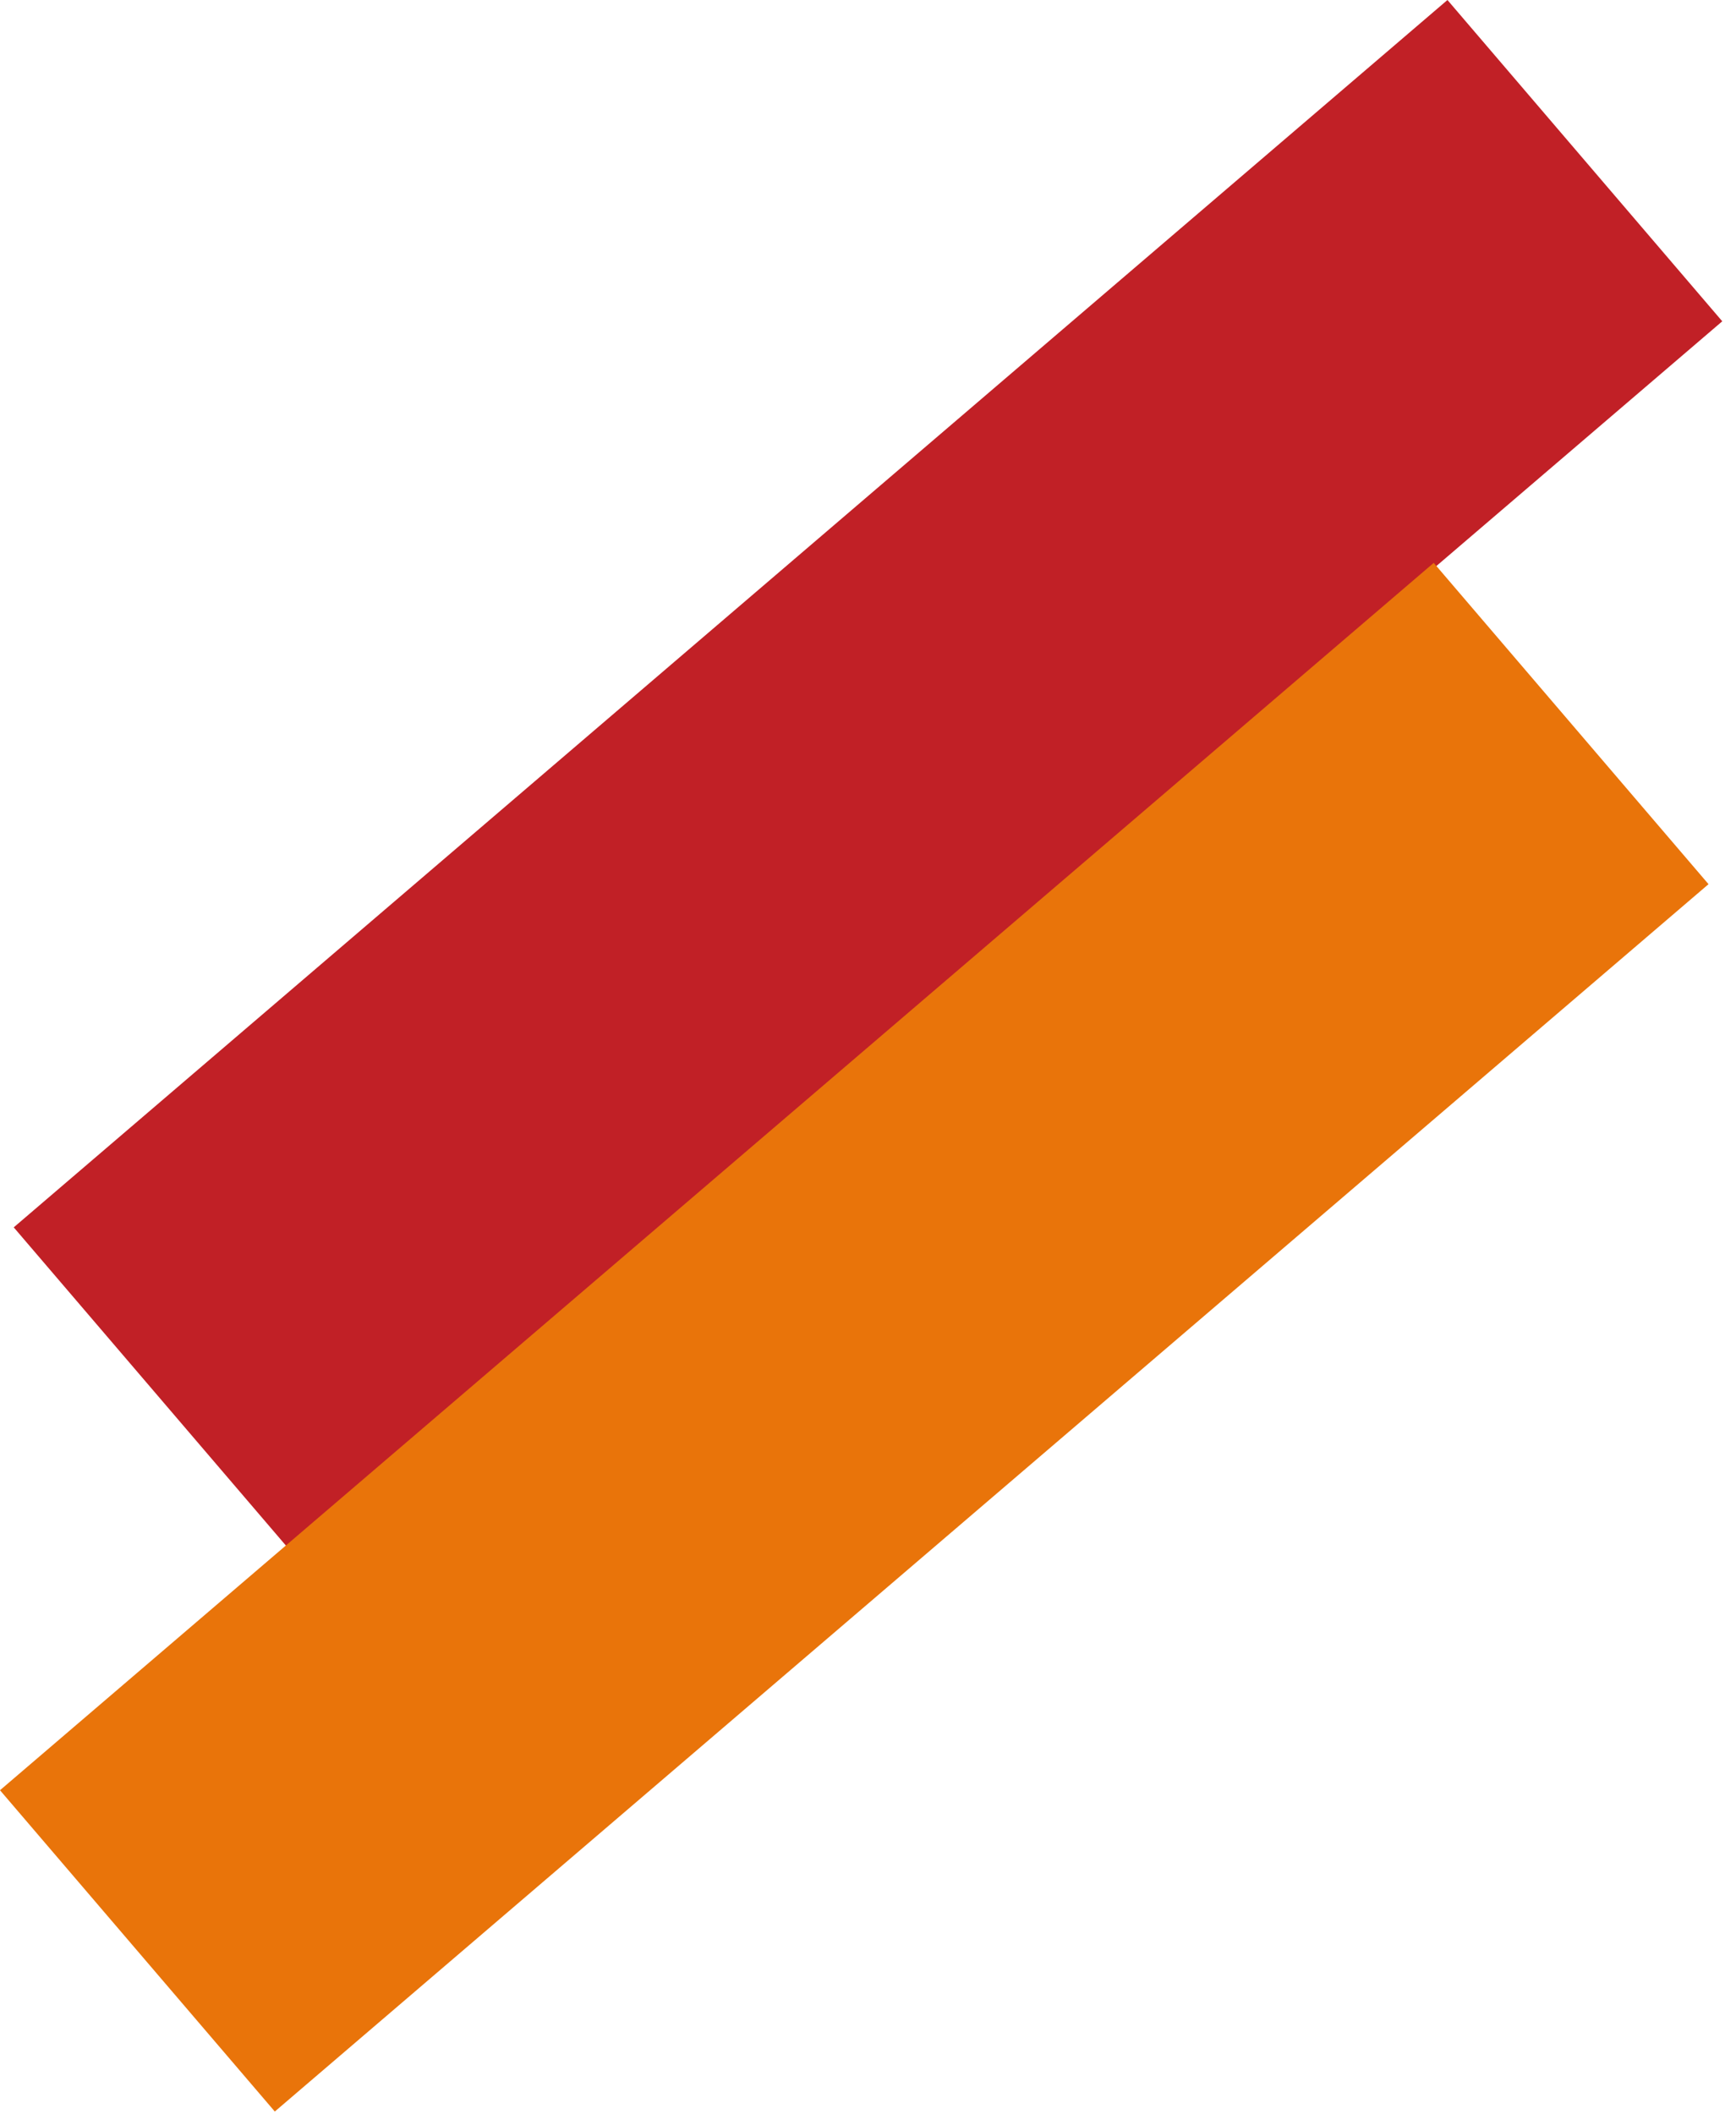 <svg width="115" height="140" viewBox="0 0 115 140" fill="none" xmlns="http://www.w3.org/2000/svg">
<rect x="0.91" y="81.269" width="125" height="28" transform="rotate(-40.553 0.91 81.269)" fill="#C12026"/>
<rect y="118.54" width="125" height="28" transform="rotate(-40.553 0 118.54)" fill="#E9740A"/>
</svg>
